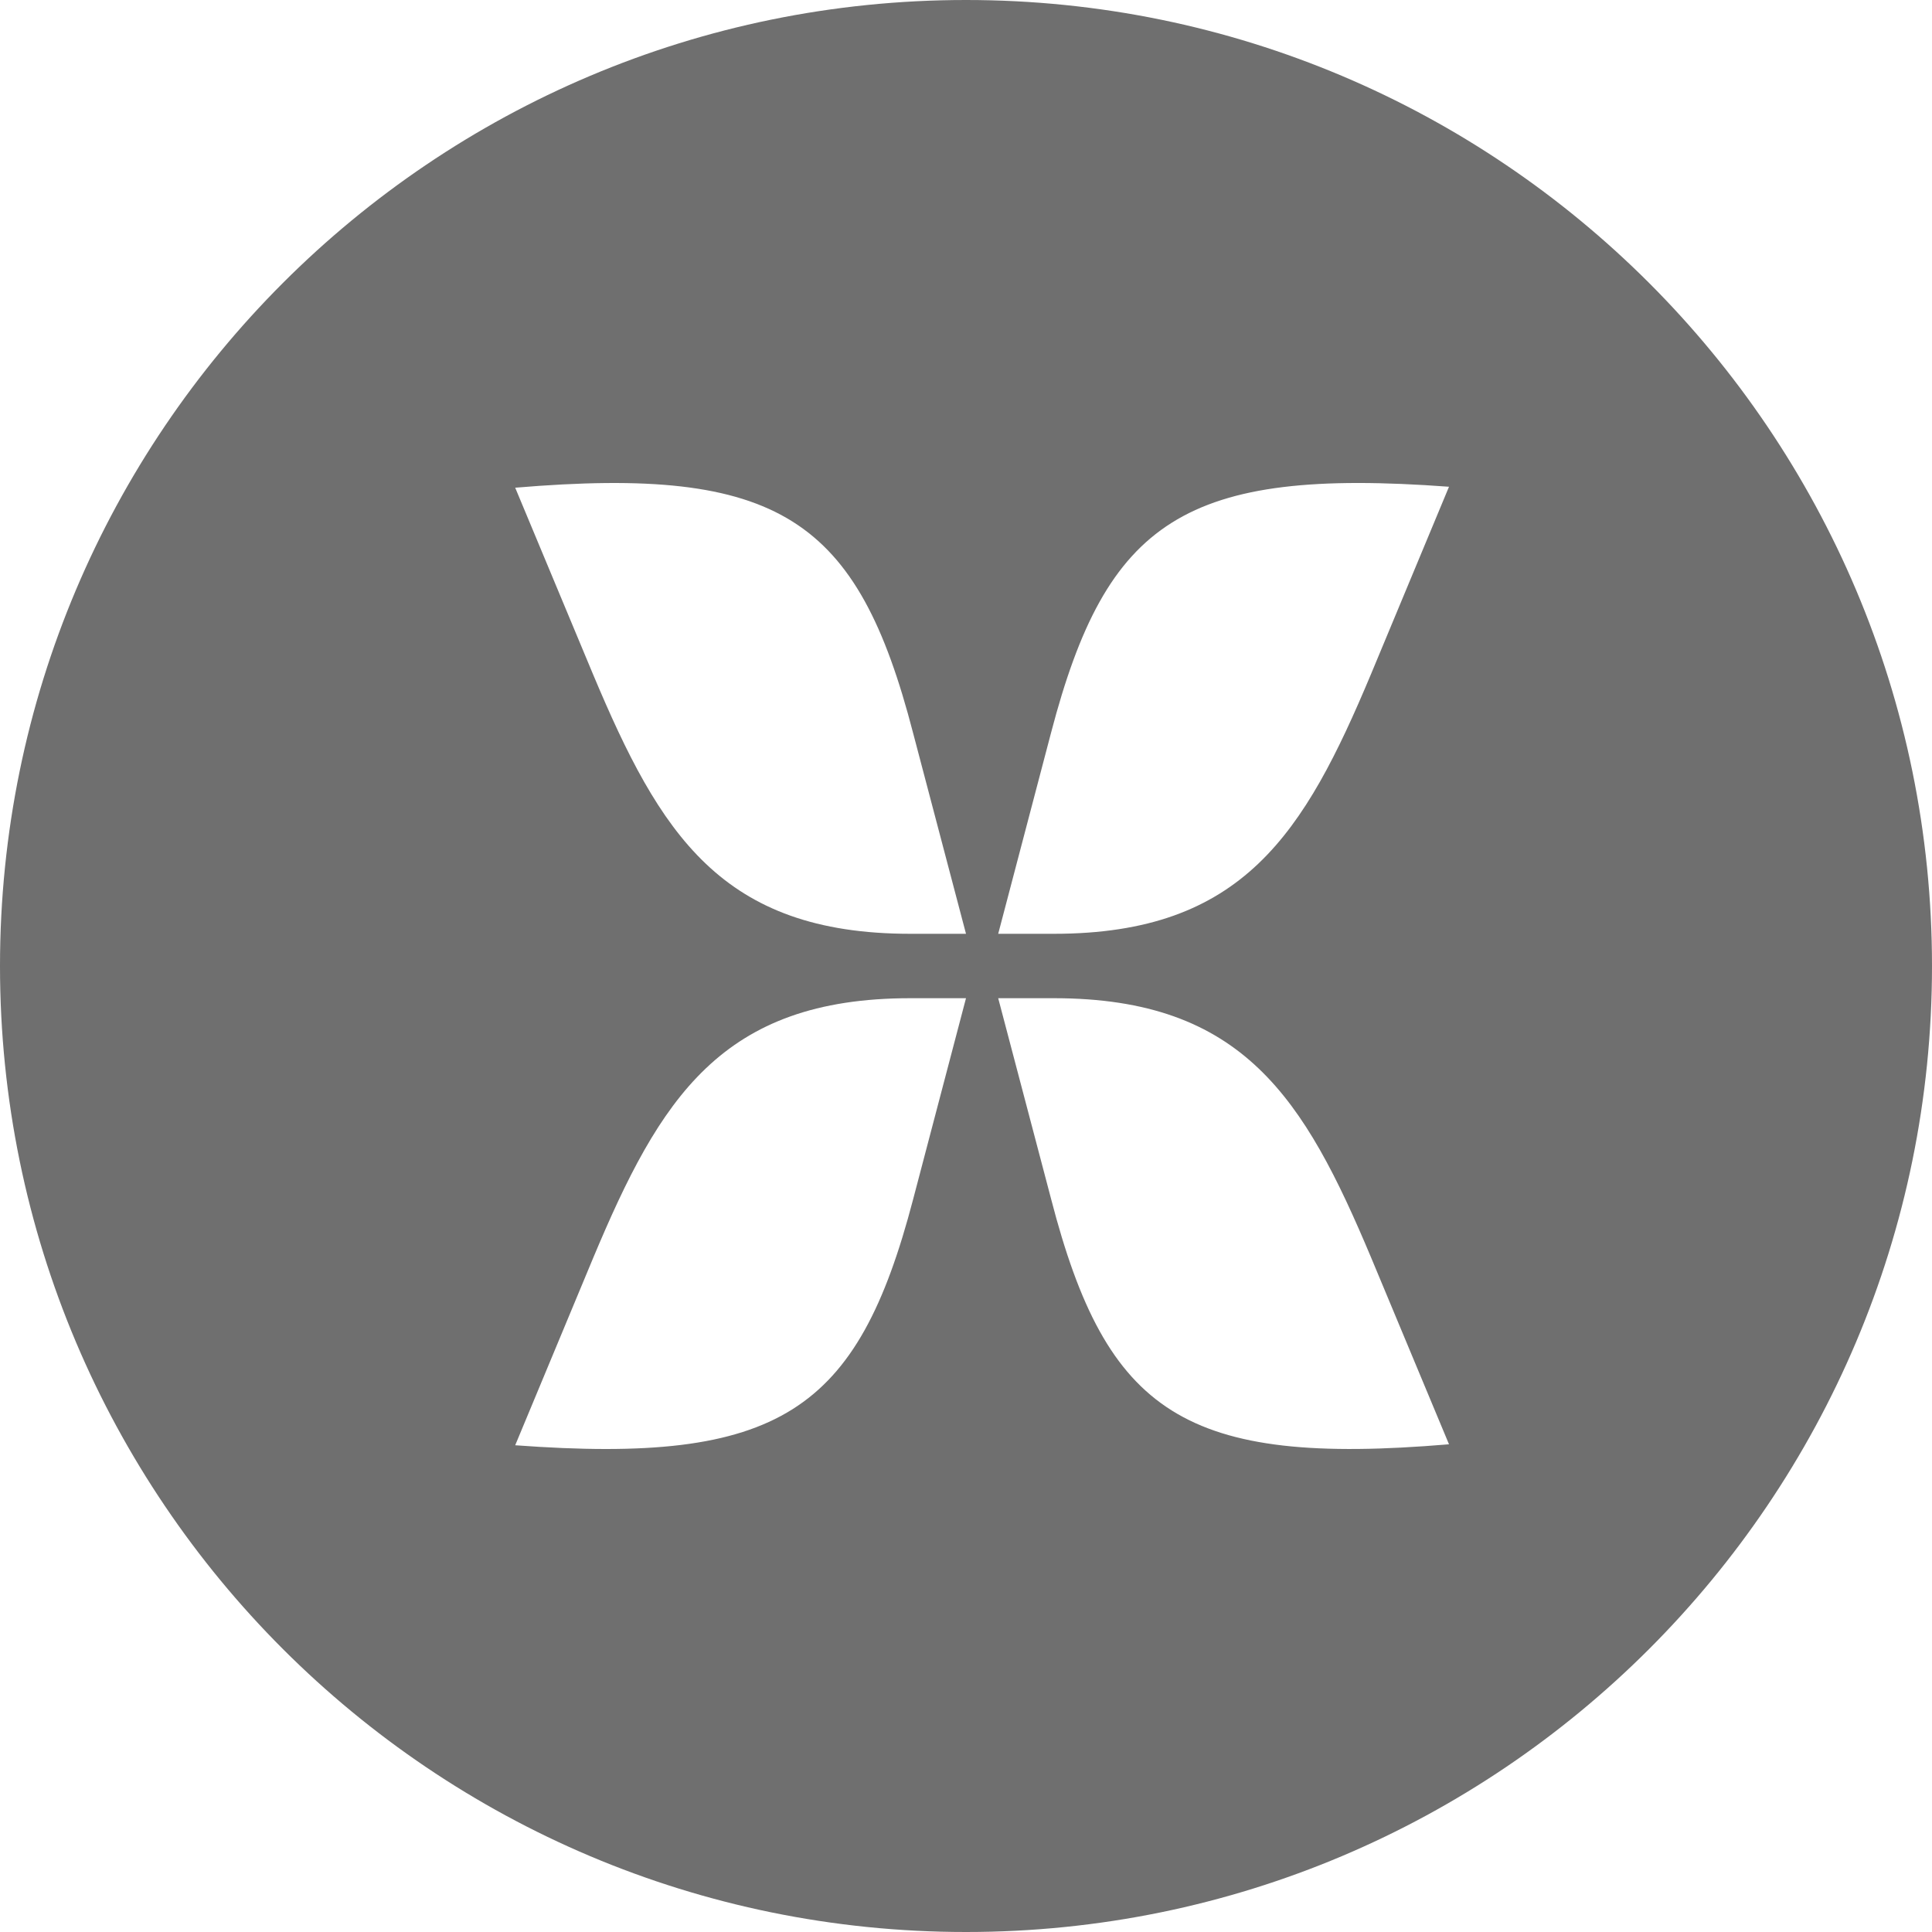 <?xml version="1.0" encoding="UTF-8"?>
<svg width="48px" height="48px" viewBox="0 0 48 48" version="1.1" xmlns="http://www.w3.org/2000/svg" xmlns:xlink="http://www.w3.org/1999/xlink">
    <!-- Generator: Sketch 50.2 (55047) - http://www.bohemiancoding.com/sketch -->
    <title>Pixate_black</title>
    <desc>Created with Sketch.</desc>
    <defs></defs>
    <g id="Pixate_black" stroke="none" stroke-width="1" fill="none" fill-rule="evenodd">
        <g id="Pixate" fill="#6F6F6F" fill-rule="nonzero">
            <path d="M24,48 C10.745,48 0,37.255 0,24 C0,10.745 10.745,0 24,0 C37.255,0 48,10.745 48,24 C48,37.255 37.255,48 24,48 Z M26.114,18.202 L24.8,23.2 L26.183,23.2 C30.884,23.2 32.405,20.701 34.064,16.744 L36,12.093 C29.432,11.608 27.496,12.926 26.114,18.202 Z M12.8,12.117 L14.736,16.758 C16.395,20.706 17.916,23.2 22.617,23.2 L24,23.2 L22.686,18.213 C21.304,12.879 19.368,11.563 12.8,12.117 Z M22.686,29.798 L24,24.8 L22.617,24.8 C17.916,24.8 16.395,27.299 14.736,31.256 L12.8,35.907 C19.368,36.392 21.304,35.074 22.686,29.798 Z M36,35.883 L34.064,31.242 C32.405,27.294 30.884,24.8 26.183,24.8 L24.8,24.8 L26.114,29.787 C27.496,35.121 29.432,36.437 36,35.883 Z" id="Combined-Shape"></path>
        </g>
    </g>
</svg>